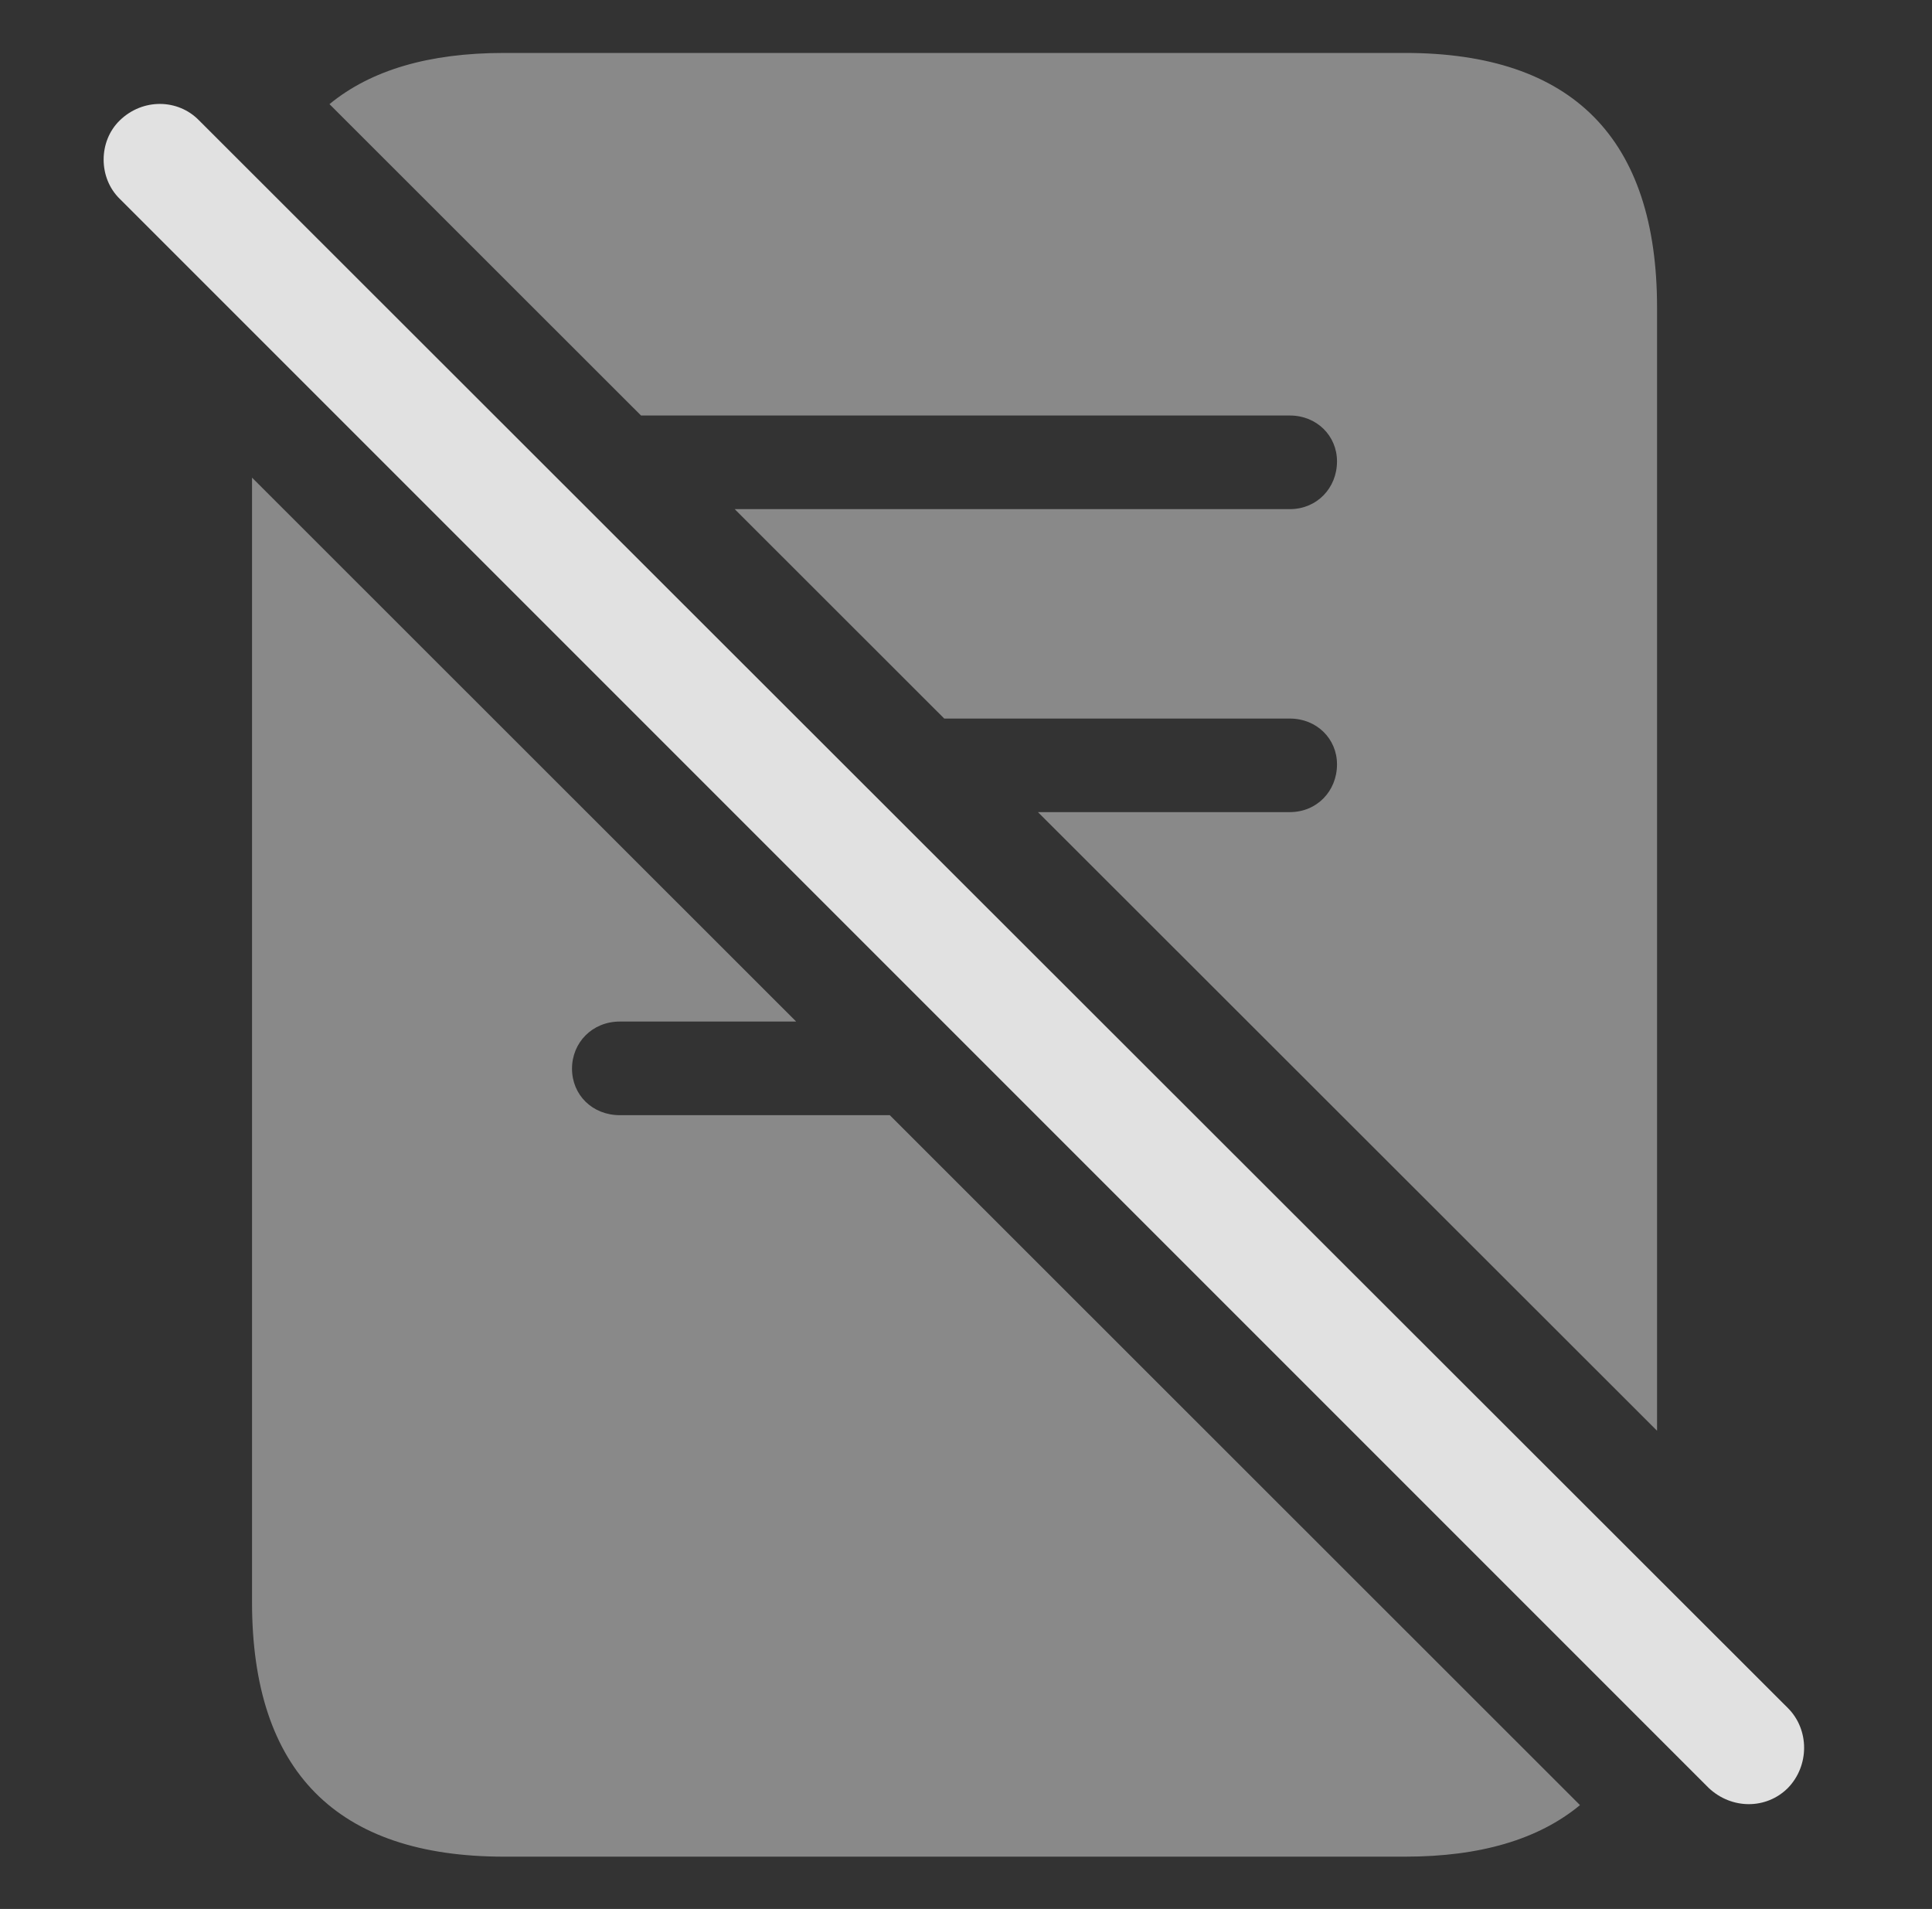 <?xml version="1.0" encoding="UTF-8"?>
<!--Generator: Apple Native CoreSVG 341-->
<!DOCTYPE svg
PUBLIC "-//W3C//DTD SVG 1.1//EN"
       "http://www.w3.org/Graphics/SVG/1.1/DTD/svg11.dtd">
<svg version="1.1" xmlns="http://www.w3.org/2000/svg" xmlns:xlink="http://www.w3.org/1999/xlink" viewBox="0 0 28.831 28.484">
 <rect x="0" y="0" width="28.831" height="28.484" fill="#333333" stroke="none"/>
 <g>
  <rect height="28.484" opacity="0" width="28.831" x="0" y="0"/>
  <path d="M11.881 15.243L9.249 15.243C8.839 15.243 8.536 15.556 8.536 15.946C8.536 16.337 8.839 16.64 9.249 16.64L13.278 16.64L23.578 26.935C22.959 27.447 22.088 27.704 20.968 27.704L7.521 27.704C5.021 27.704 3.761 26.425 3.761 23.905L3.761 7.127ZM24.728 4.589L24.728 21.349L15.489 12.118L19.249 12.118C19.65 12.118 19.952 11.806 19.952 11.405C19.952 11.024 19.65 10.722 19.249 10.722L14.091 10.722L10.964 7.597L19.249 7.597C19.65 7.597 19.952 7.284 19.952 6.884C19.952 6.503 19.65 6.2 19.249 6.2L9.566 6.2L4.917 1.554C5.535 1.045 6.404 0.79 7.521 0.79L20.968 0.79C23.468 0.79 24.728 2.069 24.728 4.589Z" fill="white" fill-opacity="0.425"/>
  <path d="M25.499 26.679C25.841 27.001 26.359 27.001 26.681 26.679C27.003 26.347 27.003 25.809 26.681 25.487L2.97 1.796C2.657 1.474 2.13 1.464 1.788 1.796C1.466 2.108 1.466 2.655 1.788 2.968Z" fill="white" fill-opacity="0.85"/>
 </g>
</svg>
